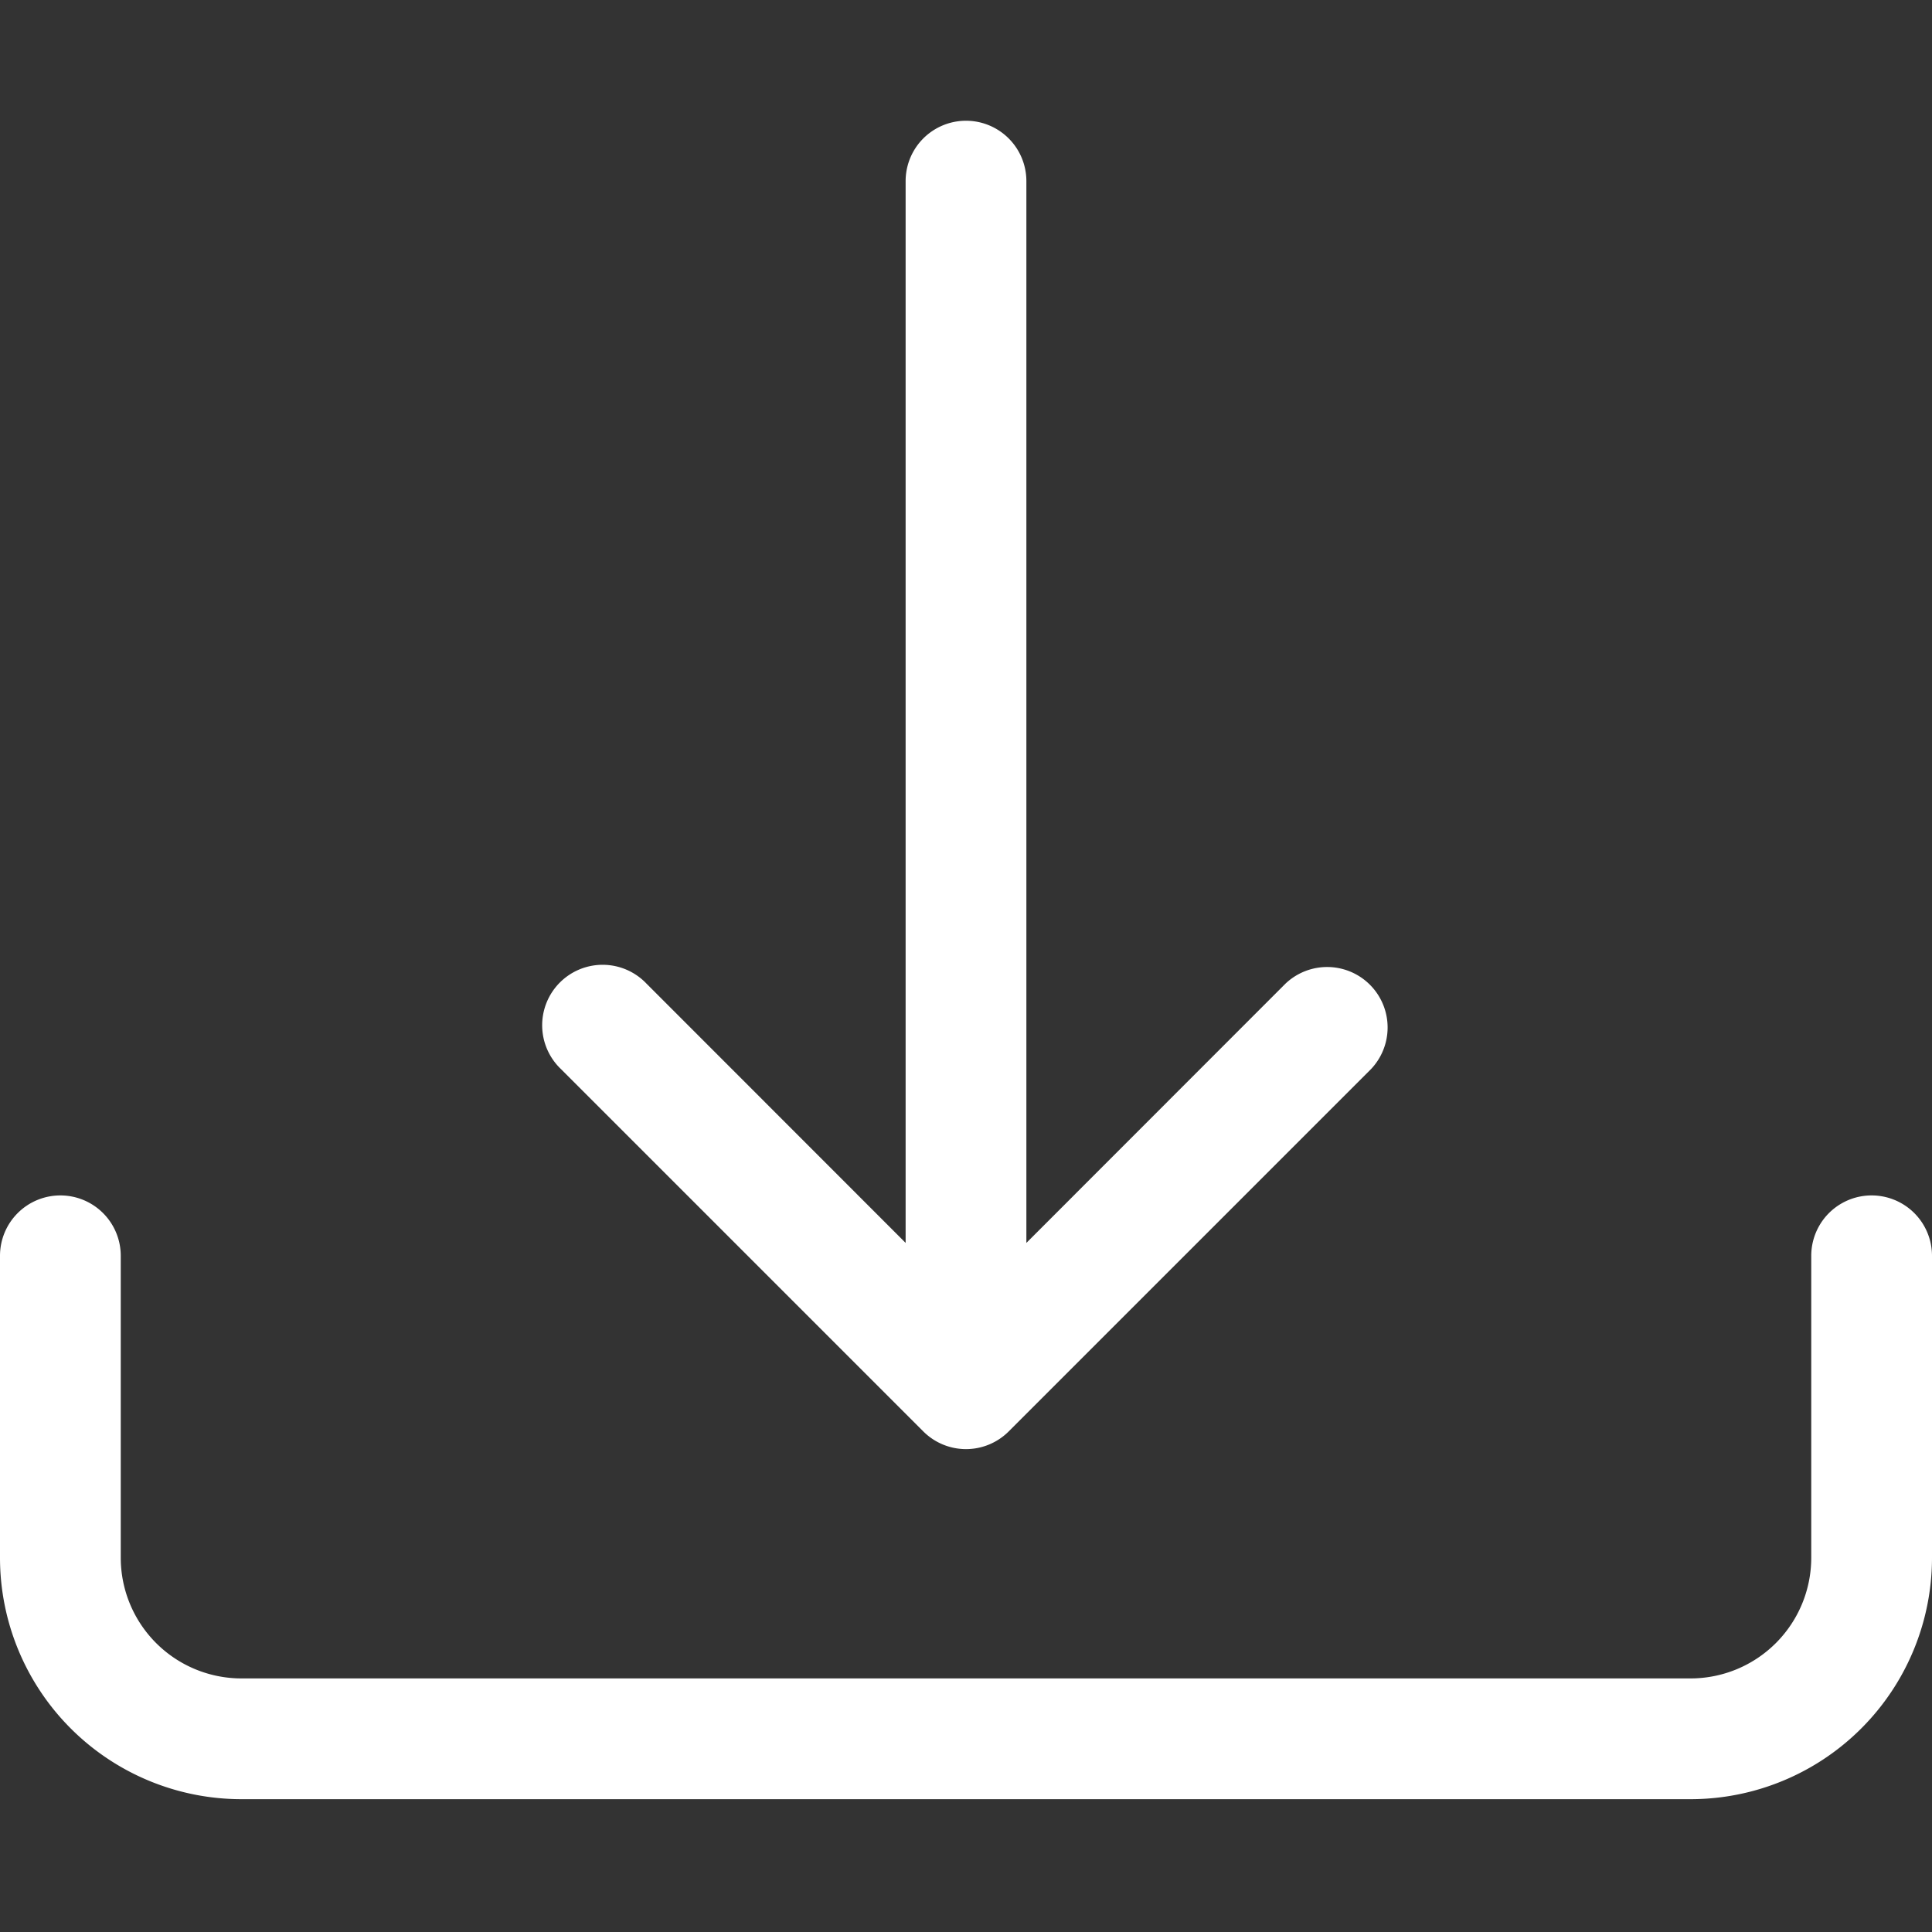 <svg width="40" height="40" fill="none" xmlns="http://www.w3.org/2000/svg"><rect width="100%" height="100%" fill="#333333" stroke="none"/><path fill="#fff" d="M1.25 24.75A1.25 1.25 0 0 1 2.5 26v6.25a2.5 2.5 0 0 0 2.5 2.5h30a2.5 2.5 0 0 0 2.5-2.5V26a1.25 1.25 0 0 1 2.5 0v6.25a5 5 0 0 1-5 5H5a5 5 0 0 1-5-5V26a1.25 1.25 0 0 1 1.25-1.25"/><path fill="#fff" d="M19.115 29.635a1.25 1.25 0 0 0 1.77 0l7.5-7.5a1.252 1.252 0 0 0-1.77-1.77l-5.365 5.368V3.75a1.25 1.25 0 0 0-2.5 0v21.983l-5.365-5.368a1.252 1.252 0 1 0-1.77 1.77z"/></svg>